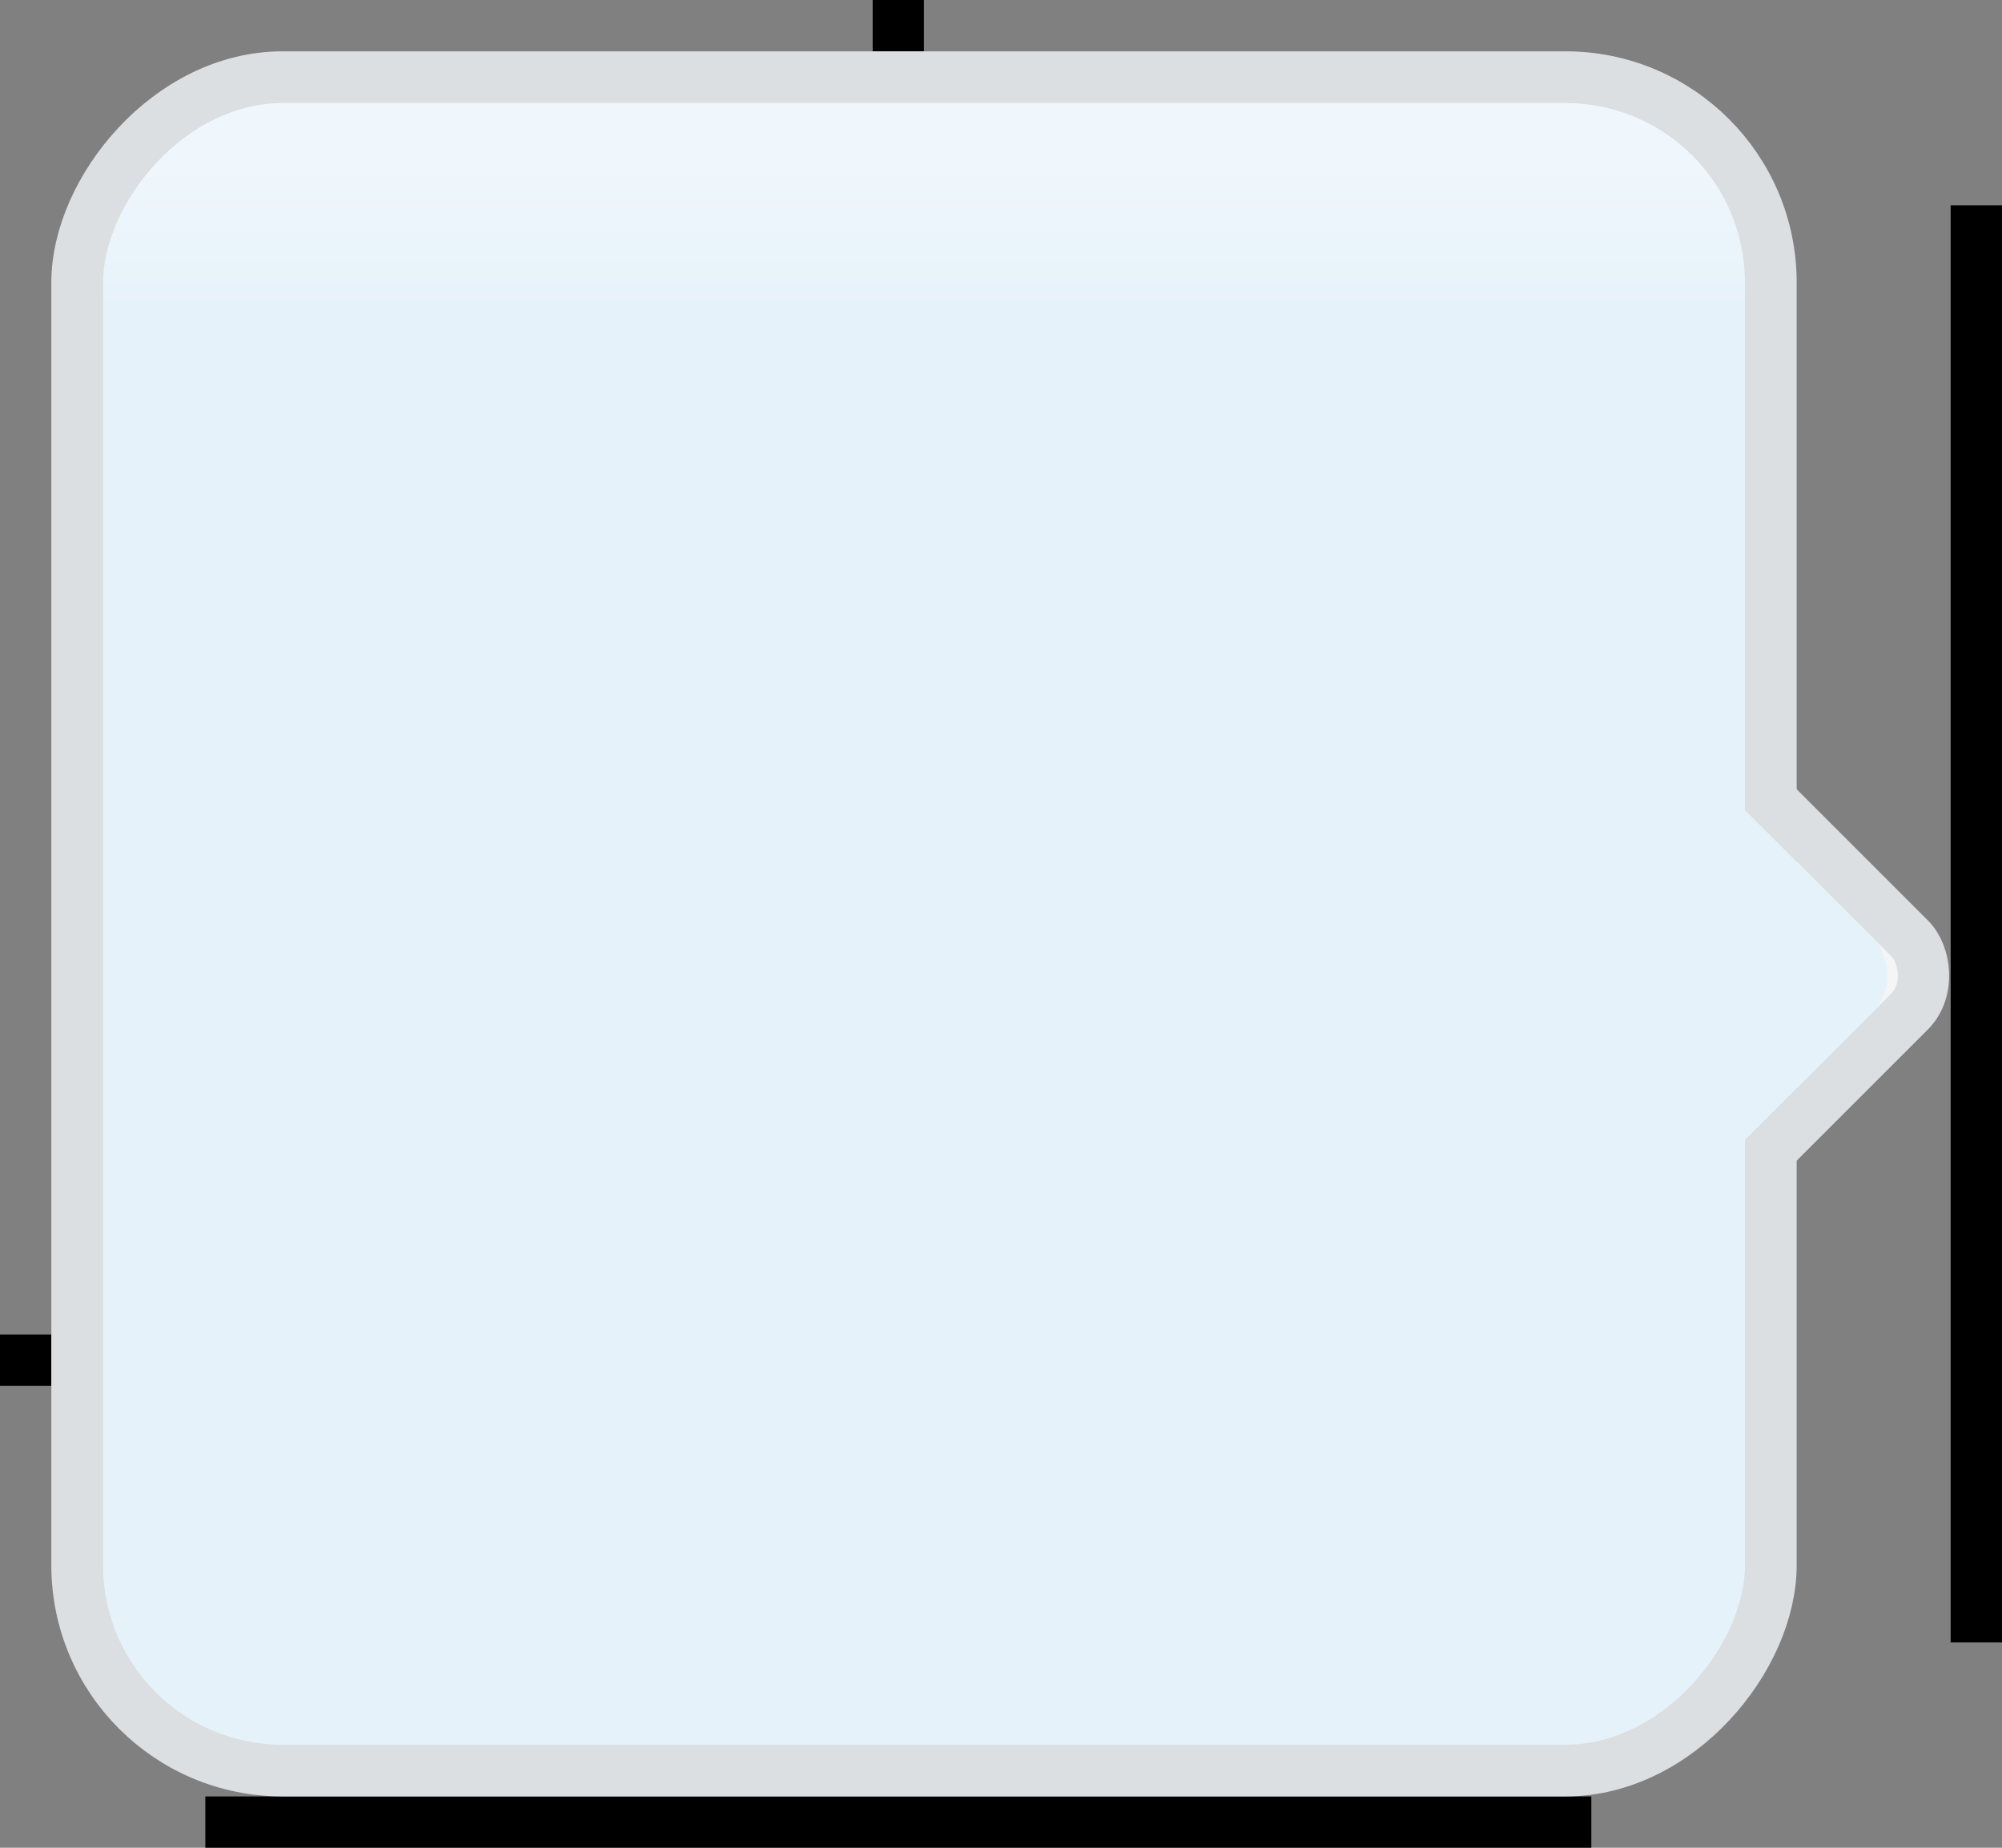 <?xml version="1.0" encoding="UTF-8" standalone="no"?>
<!-- Created with Inkscape (http://www.inkscape.org/) -->

<svg
   xmlns:dc="http://purl.org/dc/elements/1.1/"
   xmlns:cc="http://creativecommons.org/ns#"
   xmlns:rdf="http://www.w3.org/1999/02/22-rdf-syntax-ns#"
   xmlns:svg="http://www.w3.org/2000/svg"
   xmlns="http://www.w3.org/2000/svg"
   xmlns:xlink="http://www.w3.org/1999/xlink"
   xmlns:sodipodi="http://sodipodi.sourceforge.net/DTD/sodipodi-0.dtd"
   xmlns:inkscape="http://www.inkscape.org/namespaces/inkscape"
   id="svg2"
   version="1.1"
   inkscape:version="0.91 r13725"
   width="39"
   height="36"
   viewBox="0 0 39 36"
   sodipodi:docname="balloon_old_classic_outgoing.9.svg">
  <rect x="0" y="0" width="39" height="36" fill="#808080" stroke="none"/>
  <defs
     id="defs6">
    <linearGradient
       inkscape:collect="always"
       xlink:href="#linearGradient4140"
       id="linearGradient4146"
       x1="4"
       y1="3"
       x2="4"
       y2="6"
       gradientUnits="userSpaceOnUse"
       gradientTransform="translate(-39,2e-7)" />
    <linearGradient
       inkscape:collect="always"
       id="linearGradient4140">
      <stop
         style="stop-color:#f0f7fc;stop-opacity:1"
         offset="0"
         id="stop4142" />
      <stop
         style="stop-color:#e6f2fa;stop-opacity:1"
         offset="1"
         id="stop4144" />
    </linearGradient>
  </defs>
  <sodipodi:namedview
     pagecolor="#ffffff"
     bordercolor="#666666"
     borderopacity="1"
     objecttolerance="10"
     gridtolerance="10"
     guidetolerance="10"
     inkscape:pageopacity="0"
     inkscape:pageshadow="2"
     inkscape:window-width="1920"
     inkscape:window-height="1009"
     id="namedview4"
     showgrid="true"
     inkscape:zoom="18.541911"
     inkscape:cx="21.838768"
     inkscape:cy="18.107338"
     inkscape:window-x="0"
     inkscape:window-y="34"
     inkscape:window-maximized="1"
     inkscape:current-layer="svg2">
    <inkscape:grid
       type="xygrid"
       id="grid4201" />
  </sodipodi:namedview>
  <rect
     style="opacity:1;fill:#f5f5f5;fill-opacity:1;stroke:#dcdfe1;stroke-width:1;stroke-linecap:round;stroke-linejoin:round;stroke-miterlimit:4;stroke-dasharray:none;stroke-dashoffset:0;stroke-opacity:1"
     id="rect4140"
     width="7.55"
     height="7.55"
     x="-13.378"
     y="32.695"
     transform="matrix(-0.707,0.707,0.707,0.707,0,0)"
     ry="1"
     rx="1" />
  <rect
     style="opacity:1;fill:#000000;fill-opacity:1;stroke:none;stroke-width:1;stroke-linecap:round;stroke-linejoin:round;stroke-miterlimit:4;stroke-dasharray:none;stroke-dashoffset:0;stroke-opacity:0.386"
     id="rect4144"
     width="1"
     height="1"
     x="-2.8631591e-06"
     y="26" />
  <rect
     style="opacity:1;fill:#000000;fill-opacity:1;stroke:none;stroke-width:1;stroke-linecap:round;stroke-linejoin:round;stroke-miterlimit:4;stroke-dasharray:none;stroke-dashoffset:0;stroke-opacity:0.386"
     id="rect4146"
     width="27"
     height="1"
     x="4"
     y="35" />
  <rect
     style="opacity:1;fill:#000000;fill-opacity:1;stroke:none;stroke-width:1;stroke-linecap:round;stroke-linejoin:round;stroke-miterlimit:4;stroke-dasharray:none;stroke-dashoffset:0;stroke-opacity:0.386"
     id="rect4148"
     width="1"
     height="1"
     x="17"
     y="3.1823424e-07" />
  <rect
     style="opacity:1;fill:#000000;fill-opacity:1;stroke:none;stroke-width:1;stroke-linecap:round;stroke-linejoin:round;stroke-miterlimit:4;stroke-dasharray:none;stroke-dashoffset:0;stroke-opacity:0.386"
     id="rect4150"
     width="1"
     height="28"
     x="38"
     y="4" />
  <rect
     style="opacity:1;fill:url(#linearGradient4146);fill-opacity:1;stroke:#dcdfe1;stroke-width:1.008;stroke-linecap:round;stroke-linejoin:round;stroke-miterlimit:4;stroke-dasharray:none;stroke-dashoffset:0;stroke-opacity:1"
     id="rect4138"
     width="32.992"
     height="32.992"
     x="-34.496"
     y="1.504"
     rx="4"
     ry="4"
     transform="scale(-1,1)" />
  <rect
     rx="1"
     ry="1"
     transform="matrix(-0.707,0.707,0.707,0.707,0,0)"
     y="32.744"
     x="-12.877"
     height="7"
     width="7"
     id="rect4152"
     style="opacity:1;fill:#e6f2fa;fill-opacity:1;stroke:none;stroke-width:1;stroke-linecap:round;stroke-linejoin:round;stroke-miterlimit:4;stroke-dasharray:none;stroke-dashoffset:0;stroke-opacity:0.386" />
</svg>
